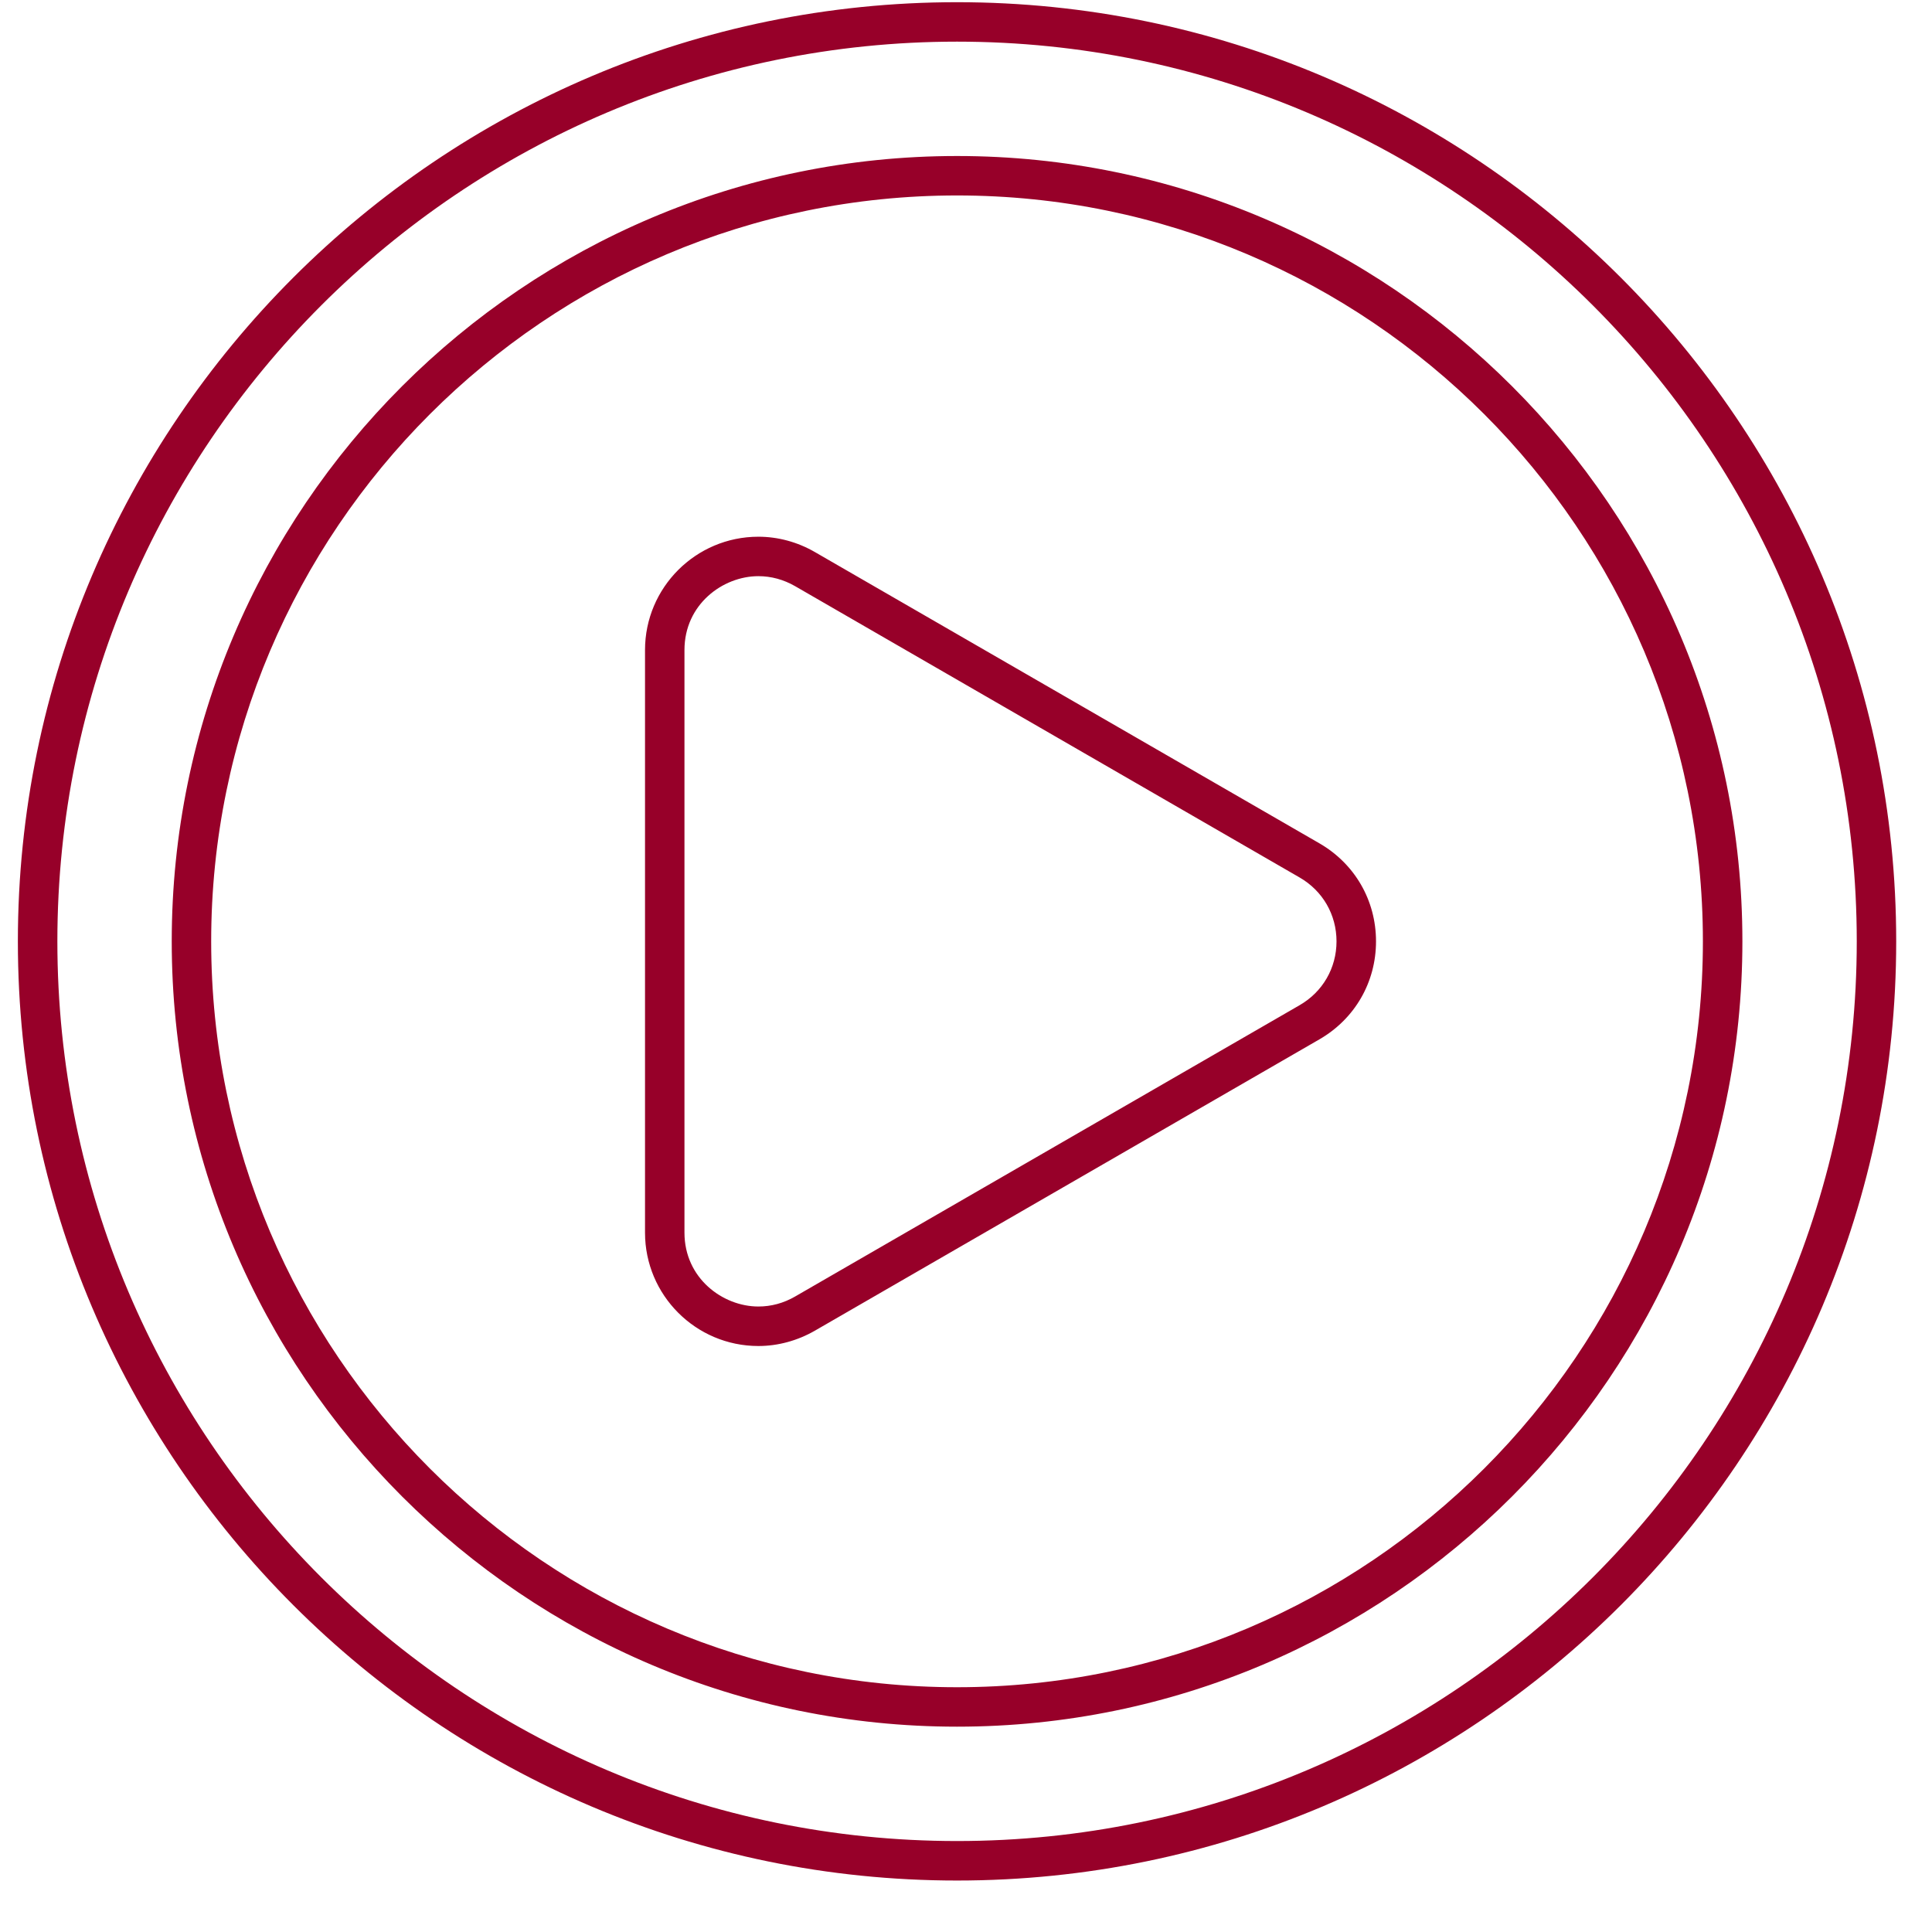 <svg width="36" height="36" viewBox="0 0 36 36" fill="none" xmlns="http://www.w3.org/2000/svg">
<path d="M17.833 35.041C8.184 35.041 0.333 27.19 0.333 17.541C0.333 7.891 8.184 0.041 17.833 0.041C27.483 0.041 35.333 7.891 35.333 17.541C35.333 27.19 27.483 35.041 17.833 35.041ZM17.833 0.776C8.589 0.776 1.069 8.297 1.069 17.541C1.069 26.785 8.589 34.305 17.833 34.305C27.077 34.305 34.598 26.785 34.598 17.541C34.598 8.297 27.077 0.776 17.833 0.776ZM17.833 32.174C9.764 32.174 3.2 25.61 3.2 17.541C3.2 9.471 9.764 2.907 17.833 2.907C25.902 2.907 32.467 9.472 32.467 17.541C32.467 25.61 25.902 32.174 17.833 32.174ZM17.833 3.642C10.17 3.642 3.935 9.877 3.935 17.541C3.935 25.204 10.17 31.439 17.833 31.439C25.497 31.439 31.731 25.204 31.731 17.541C31.731 9.877 25.497 3.642 17.833 3.642ZM14.131 25.081C12.966 25.081 12.019 24.134 12.019 22.969V12.112C12.019 10.948 12.966 10.001 14.131 10.001C14.496 10.001 14.859 10.099 15.183 10.286L24.585 15.714C25.245 16.095 25.64 16.778 25.64 17.541C25.64 18.303 25.245 18.986 24.585 19.367L15.183 24.796C14.859 24.982 14.496 25.081 14.131 25.081ZM14.131 10.736C13.469 10.736 12.754 11.262 12.754 12.112V22.969C12.754 23.819 13.469 24.345 14.131 24.345C14.37 24.345 14.6 24.283 14.815 24.159L24.217 18.73C24.647 18.482 24.904 18.037 24.904 17.541C24.904 17.044 24.647 16.599 24.217 16.351L14.815 10.922C14.6 10.799 14.37 10.736 14.131 10.736Z" fill="#970029"/>
</svg>
